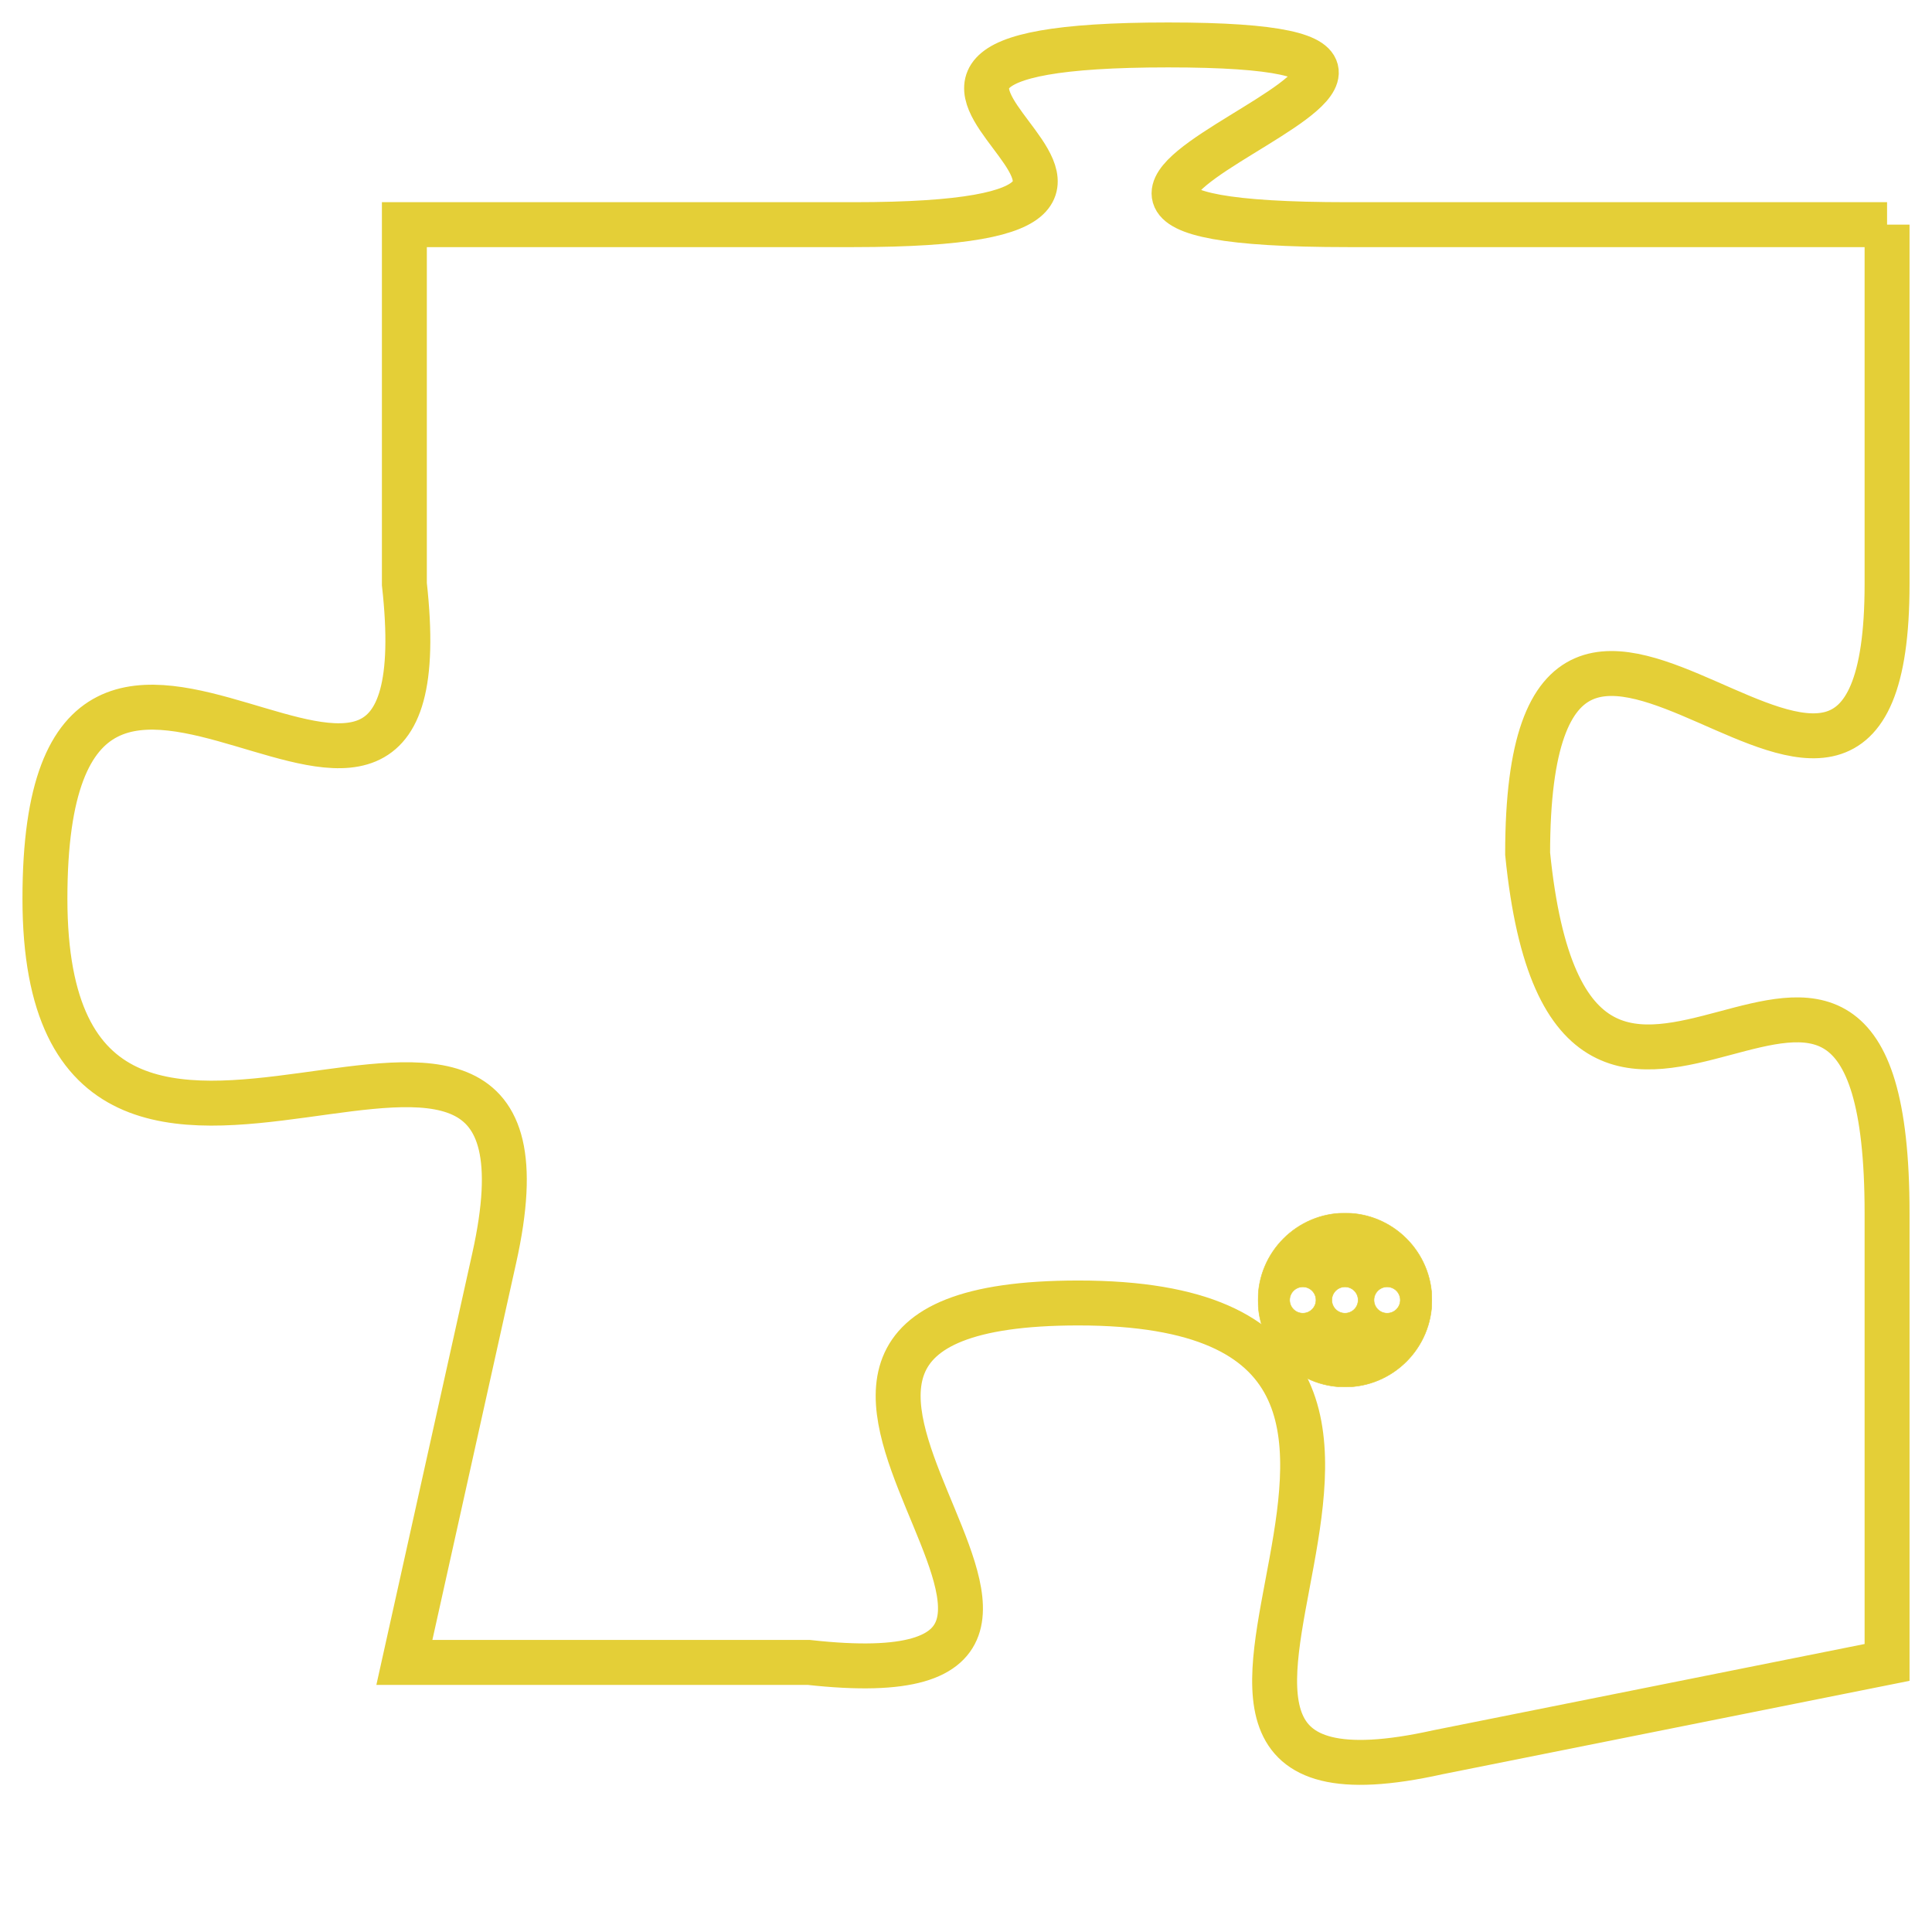<svg version="1.1" xmlns="http://www.w3.org/2000/svg" xmlns:xlink="http://www.w3.org/1999/xlink" fill="transparent" x="0" y="0" width="350" height="350" preserveAspectRatio="xMinYMin slice"><style type="text/css">.links{fill:transparent;stroke: #E4CF37;}.links:hover{fill:#63D272; opacity:0.4;}</style><defs><g id="allt"><path id="t4811" d="M66,1184 L54,1184 C43,1184 60,1180 50,1180 C40,1180 53,1184 43,1184 L33,1184 33,1184 L33,1192 C34,1201 25,1189 25,1199 C25,1209 37,1198 35,1207 L33,1216 33,1216 L42,1216 C51,1217 38,1208 48,1208 C59,1208 47,1220 56,1218 L66,1216 66,1216 L66,1206 C66,1196 59,1208 58,1198 C58,1188 66,1201 66,1192 L66,1184"/></g><clipPath id="c" clipRule="evenodd" fill="transparent"><use href="#t4811"/></clipPath></defs><svg viewBox="24 1179 43 42" preserveAspectRatio="xMinYMin meet"><svg width="4380" height="2430"><g><image crossorigin="anonymous" x="0" y="0" href="https://nftpuzzle.license-token.com/assets/completepuzzle.svg" width="100%" height="100%" /><g class="links"><use href="#t4811"/></g></g></svg><svg x="52" y="1206" height="9%" width="9%" viewBox="0 0 330 330"><g><a xlink:href="https://nftpuzzle.license-token.com/" class="links"><title>See the most innovative NFT based token software licensing project</title><path fill="#E4CF37" id="more" d="M165,0C74.019,0,0,74.019,0,165s74.019,165,165,165s165-74.019,165-165S255.981,0,165,0z M85,190 c-13.785,0-25-11.215-25-25s11.215-25,25-25s25,11.215,25,25S98.785,190,85,190z M165,190c-13.785,0-25-11.215-25-25 s11.215-25,25-25s25,11.215,25,25S178.785,190,165,190z M245,190c-13.785,0-25-11.215-25-25s11.215-25,25-25 c13.785,0,25,11.215,25,25S258.785,190,245,190z"></path></a></g></svg></svg></svg>